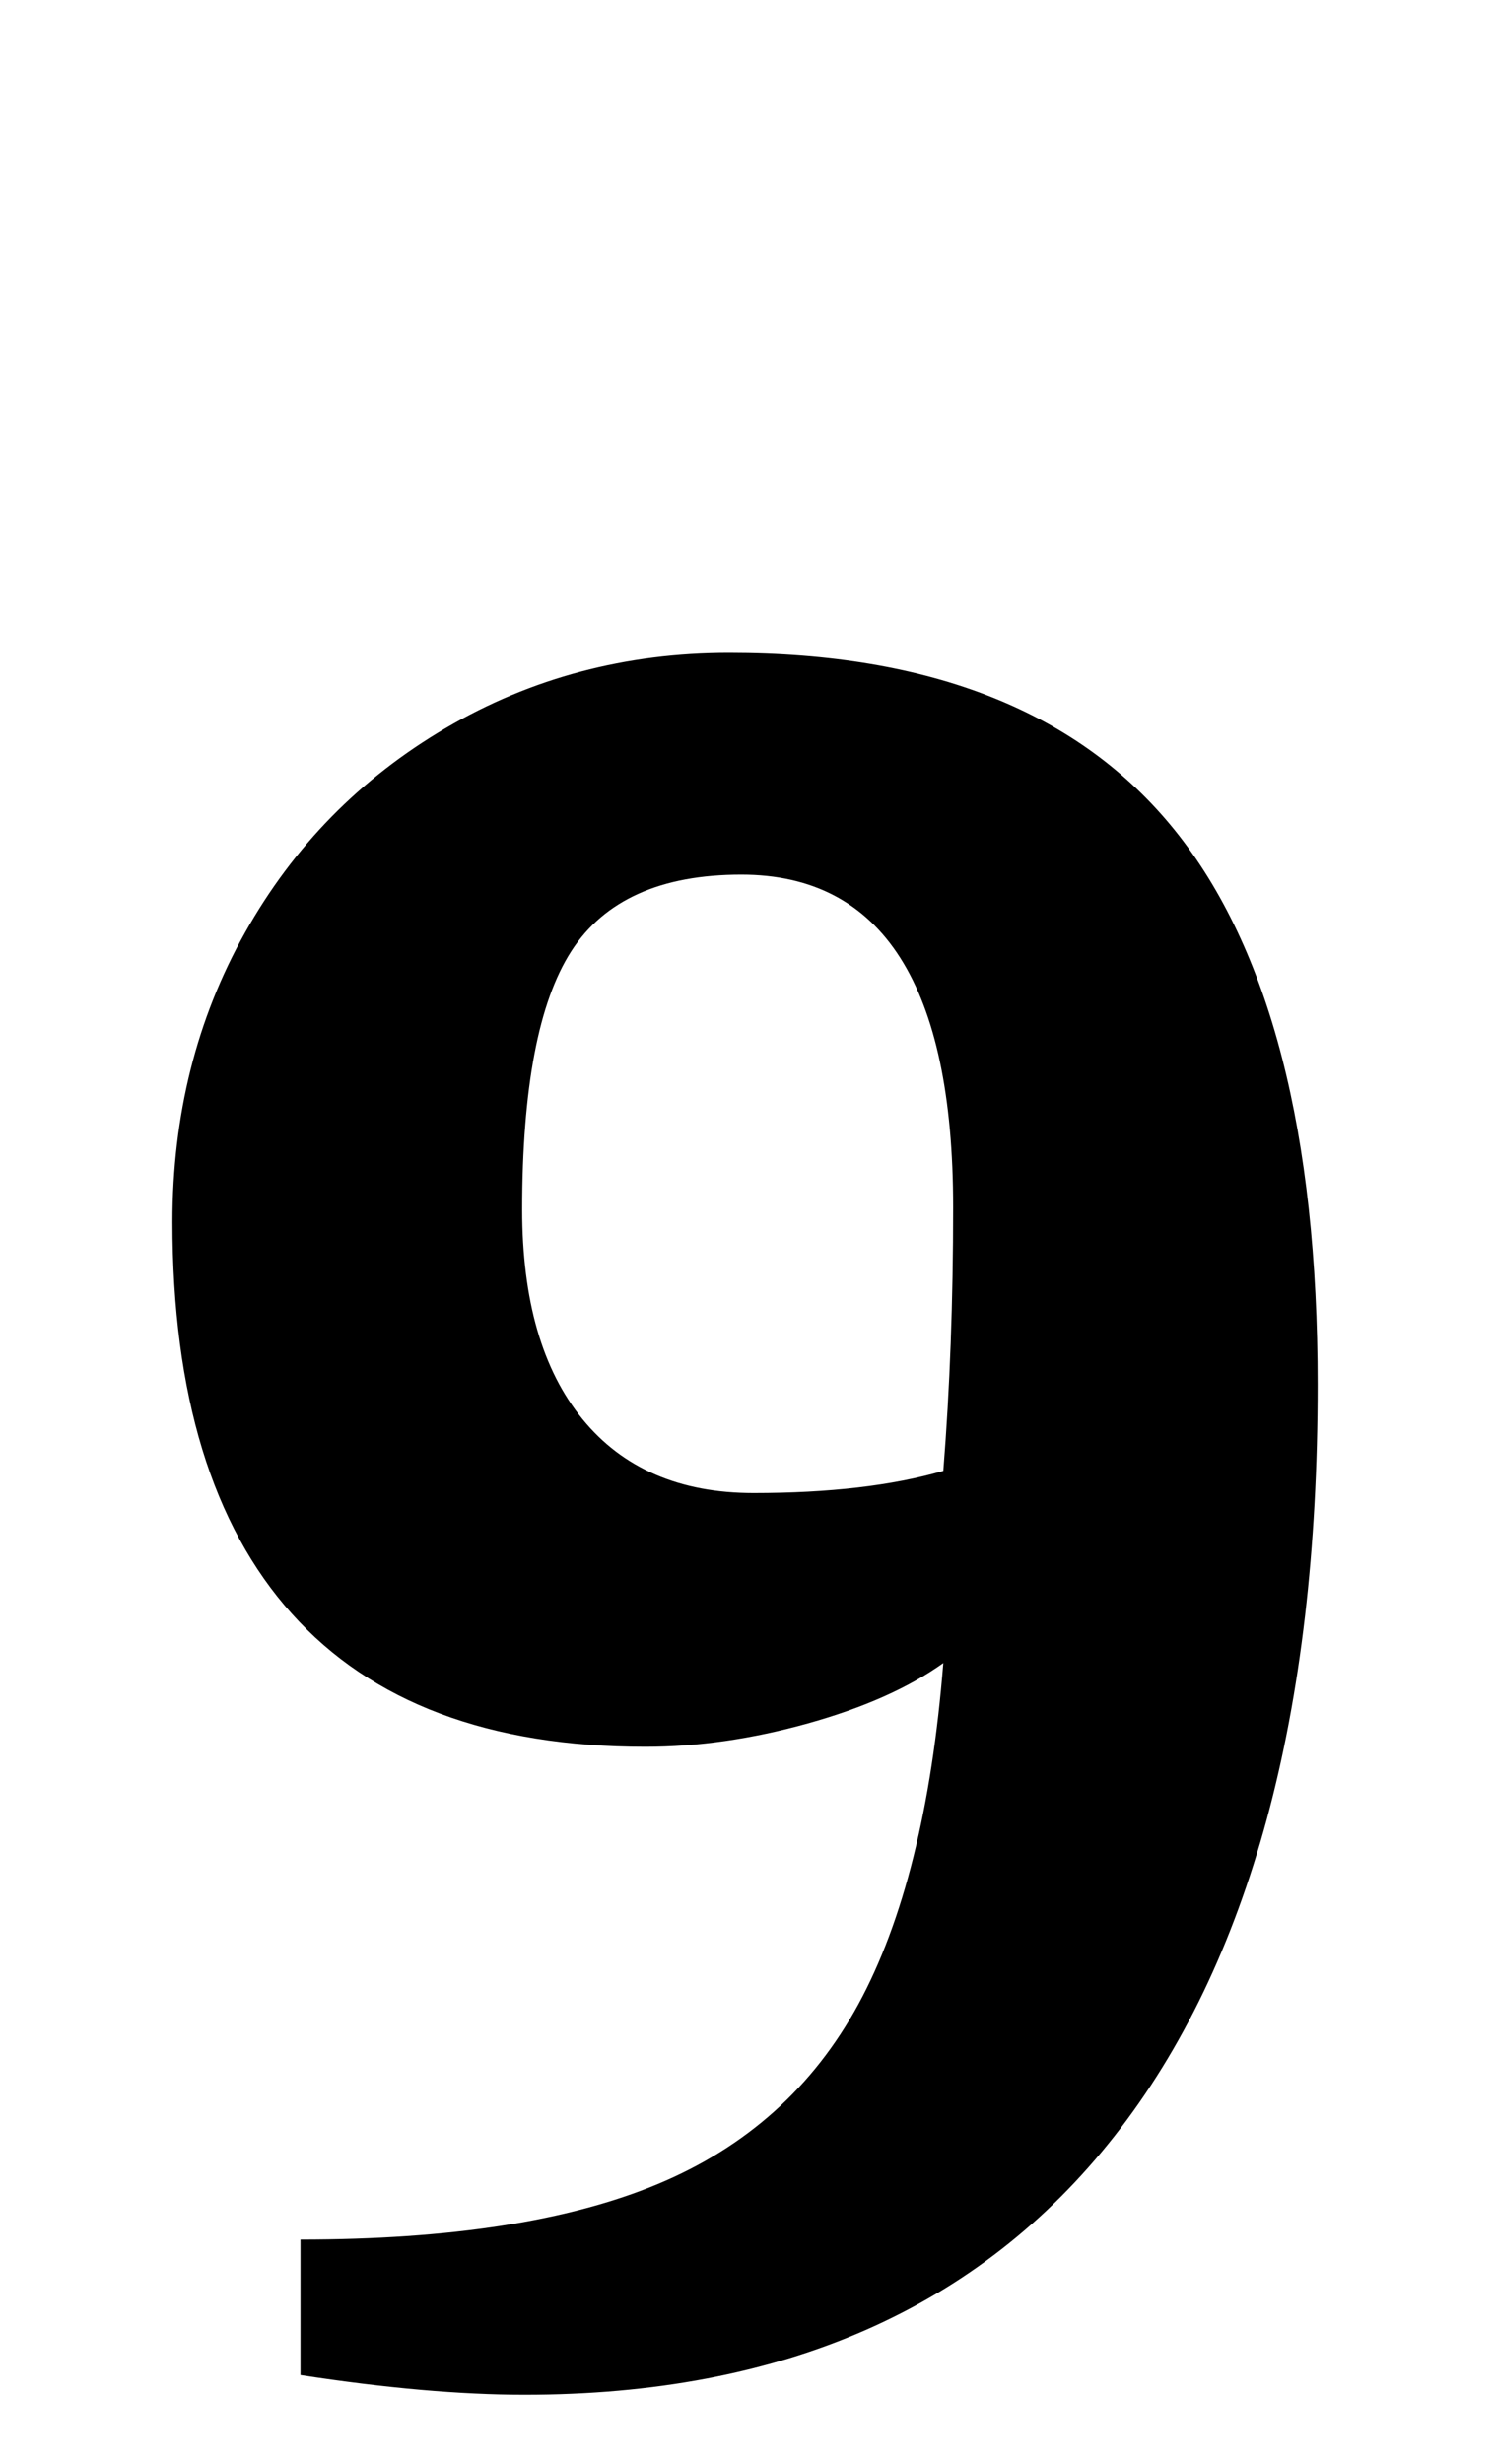 <?xml version="1.0" standalone="no"?>
<!DOCTYPE svg PUBLIC "-//W3C//DTD SVG 1.1//EN" "http://www.w3.org/Graphics/SVG/1.1/DTD/svg11.dtd" >
<svg xmlns="http://www.w3.org/2000/svg" xmlns:xlink="http://www.w3.org/1999/xlink" version="1.1" viewBox="-10 0 607 1000">
  <g transform="matrix(1 0 0 -1 0 800)">
   <path fill="currentColor"
d="M60 0zM112 -164v55q91 0 145 22.5t81.5 73t34.5 138.5q-21 -15 -55 -24.5t-66 -9.5q-95 0 -143.5 54t-48.5 159q0 65 29.5 117.5t81.5 83t115 30.5q123 0 181 -72t58 -225q0 -200 -82.5 -305t-239.5 -105q-39 0 -91 8zM373 203q4 50 4 107q0 135 -86 135q-49 0 -69 -31
t-20 -105q0 -55 24.5 -85t69.5 -30q46 0 77 9z" />
  </g>

</svg>
